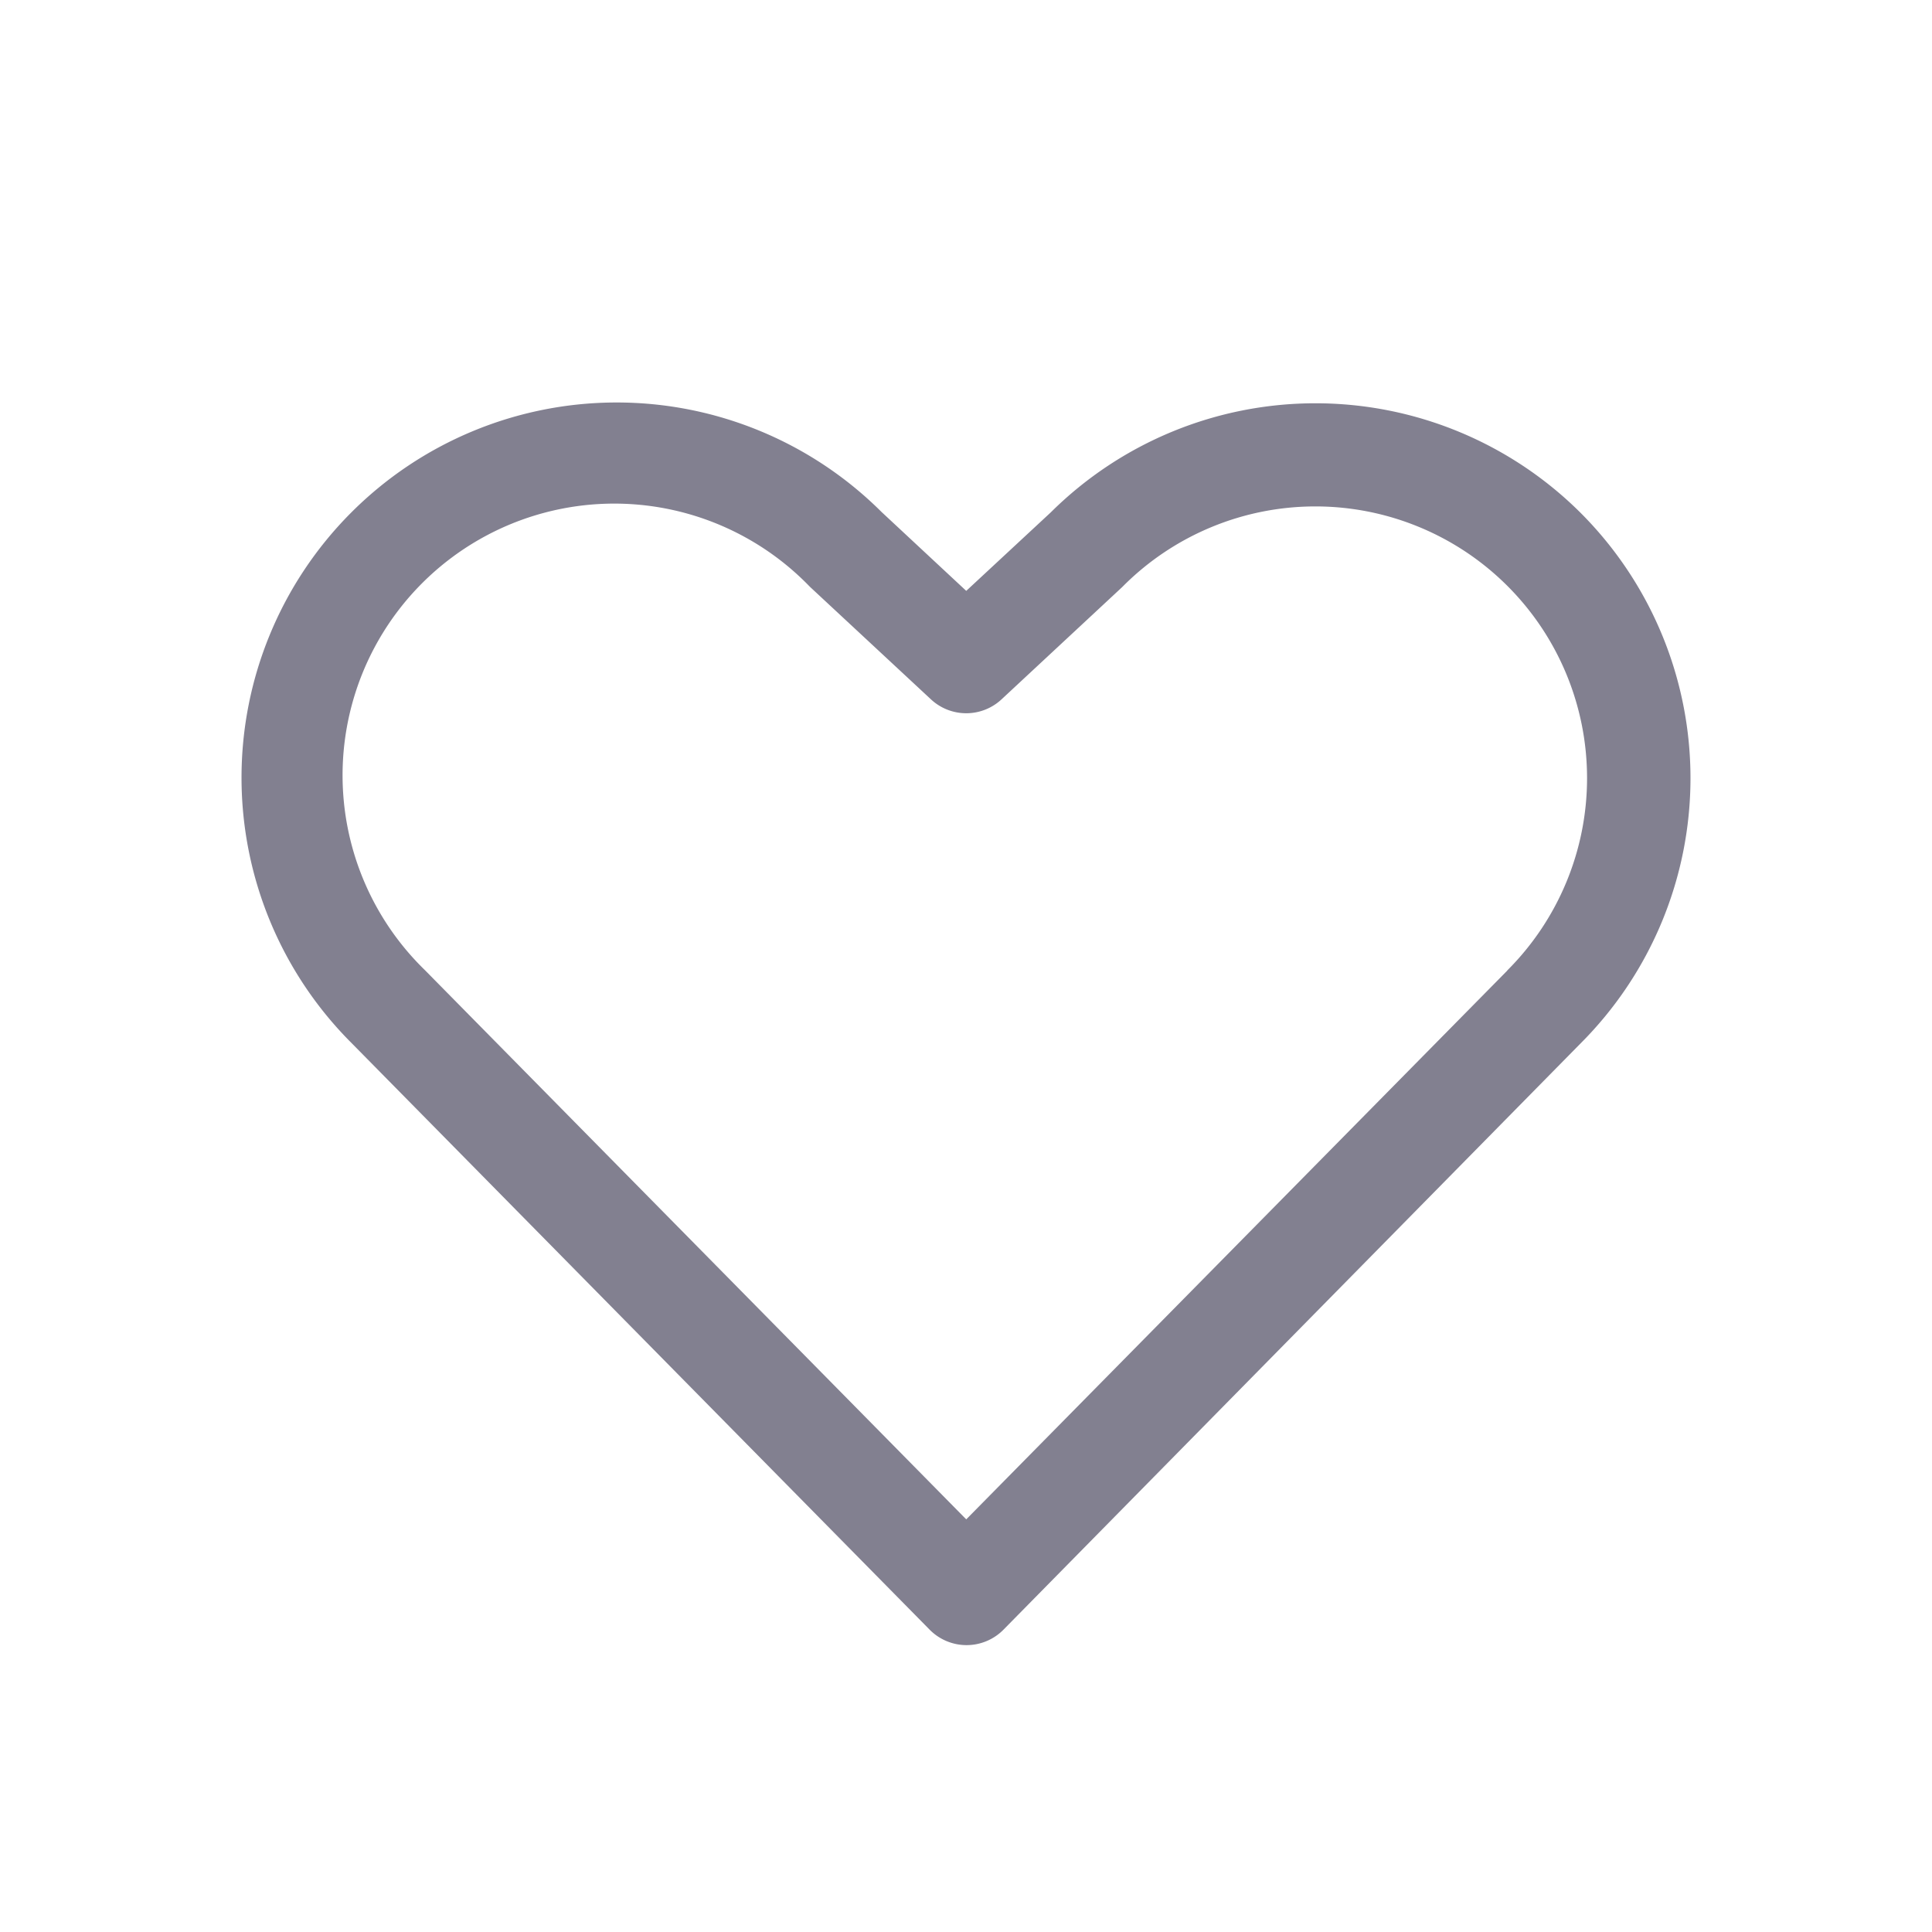 <svg width="24" height="24" fill="none" xmlns="http://www.w3.org/2000/svg"><path d="M19.636 6.372a4.666 4.666 0 0 0-6.582-.008l-1.051.976-1.052-.98a4.66 4.66 0 1 0-6.581 6.6l7.179 7.285a.644.644 0 0 0 .916 0l7.171-7.285a4.66 4.66 0 0 0 0-6.588Zm-.912 5.685-6.721 6.817-6.725-6.823a3.375 3.375 0 1 1 4.772-4.773l.016.016 1.499 1.394a.643.643 0 0 0 .876 0l1.498-1.394.016-.016a3.375 3.375 0 0 1 4.77 4.776l-.001.003Z" fill="#828090"/></svg>